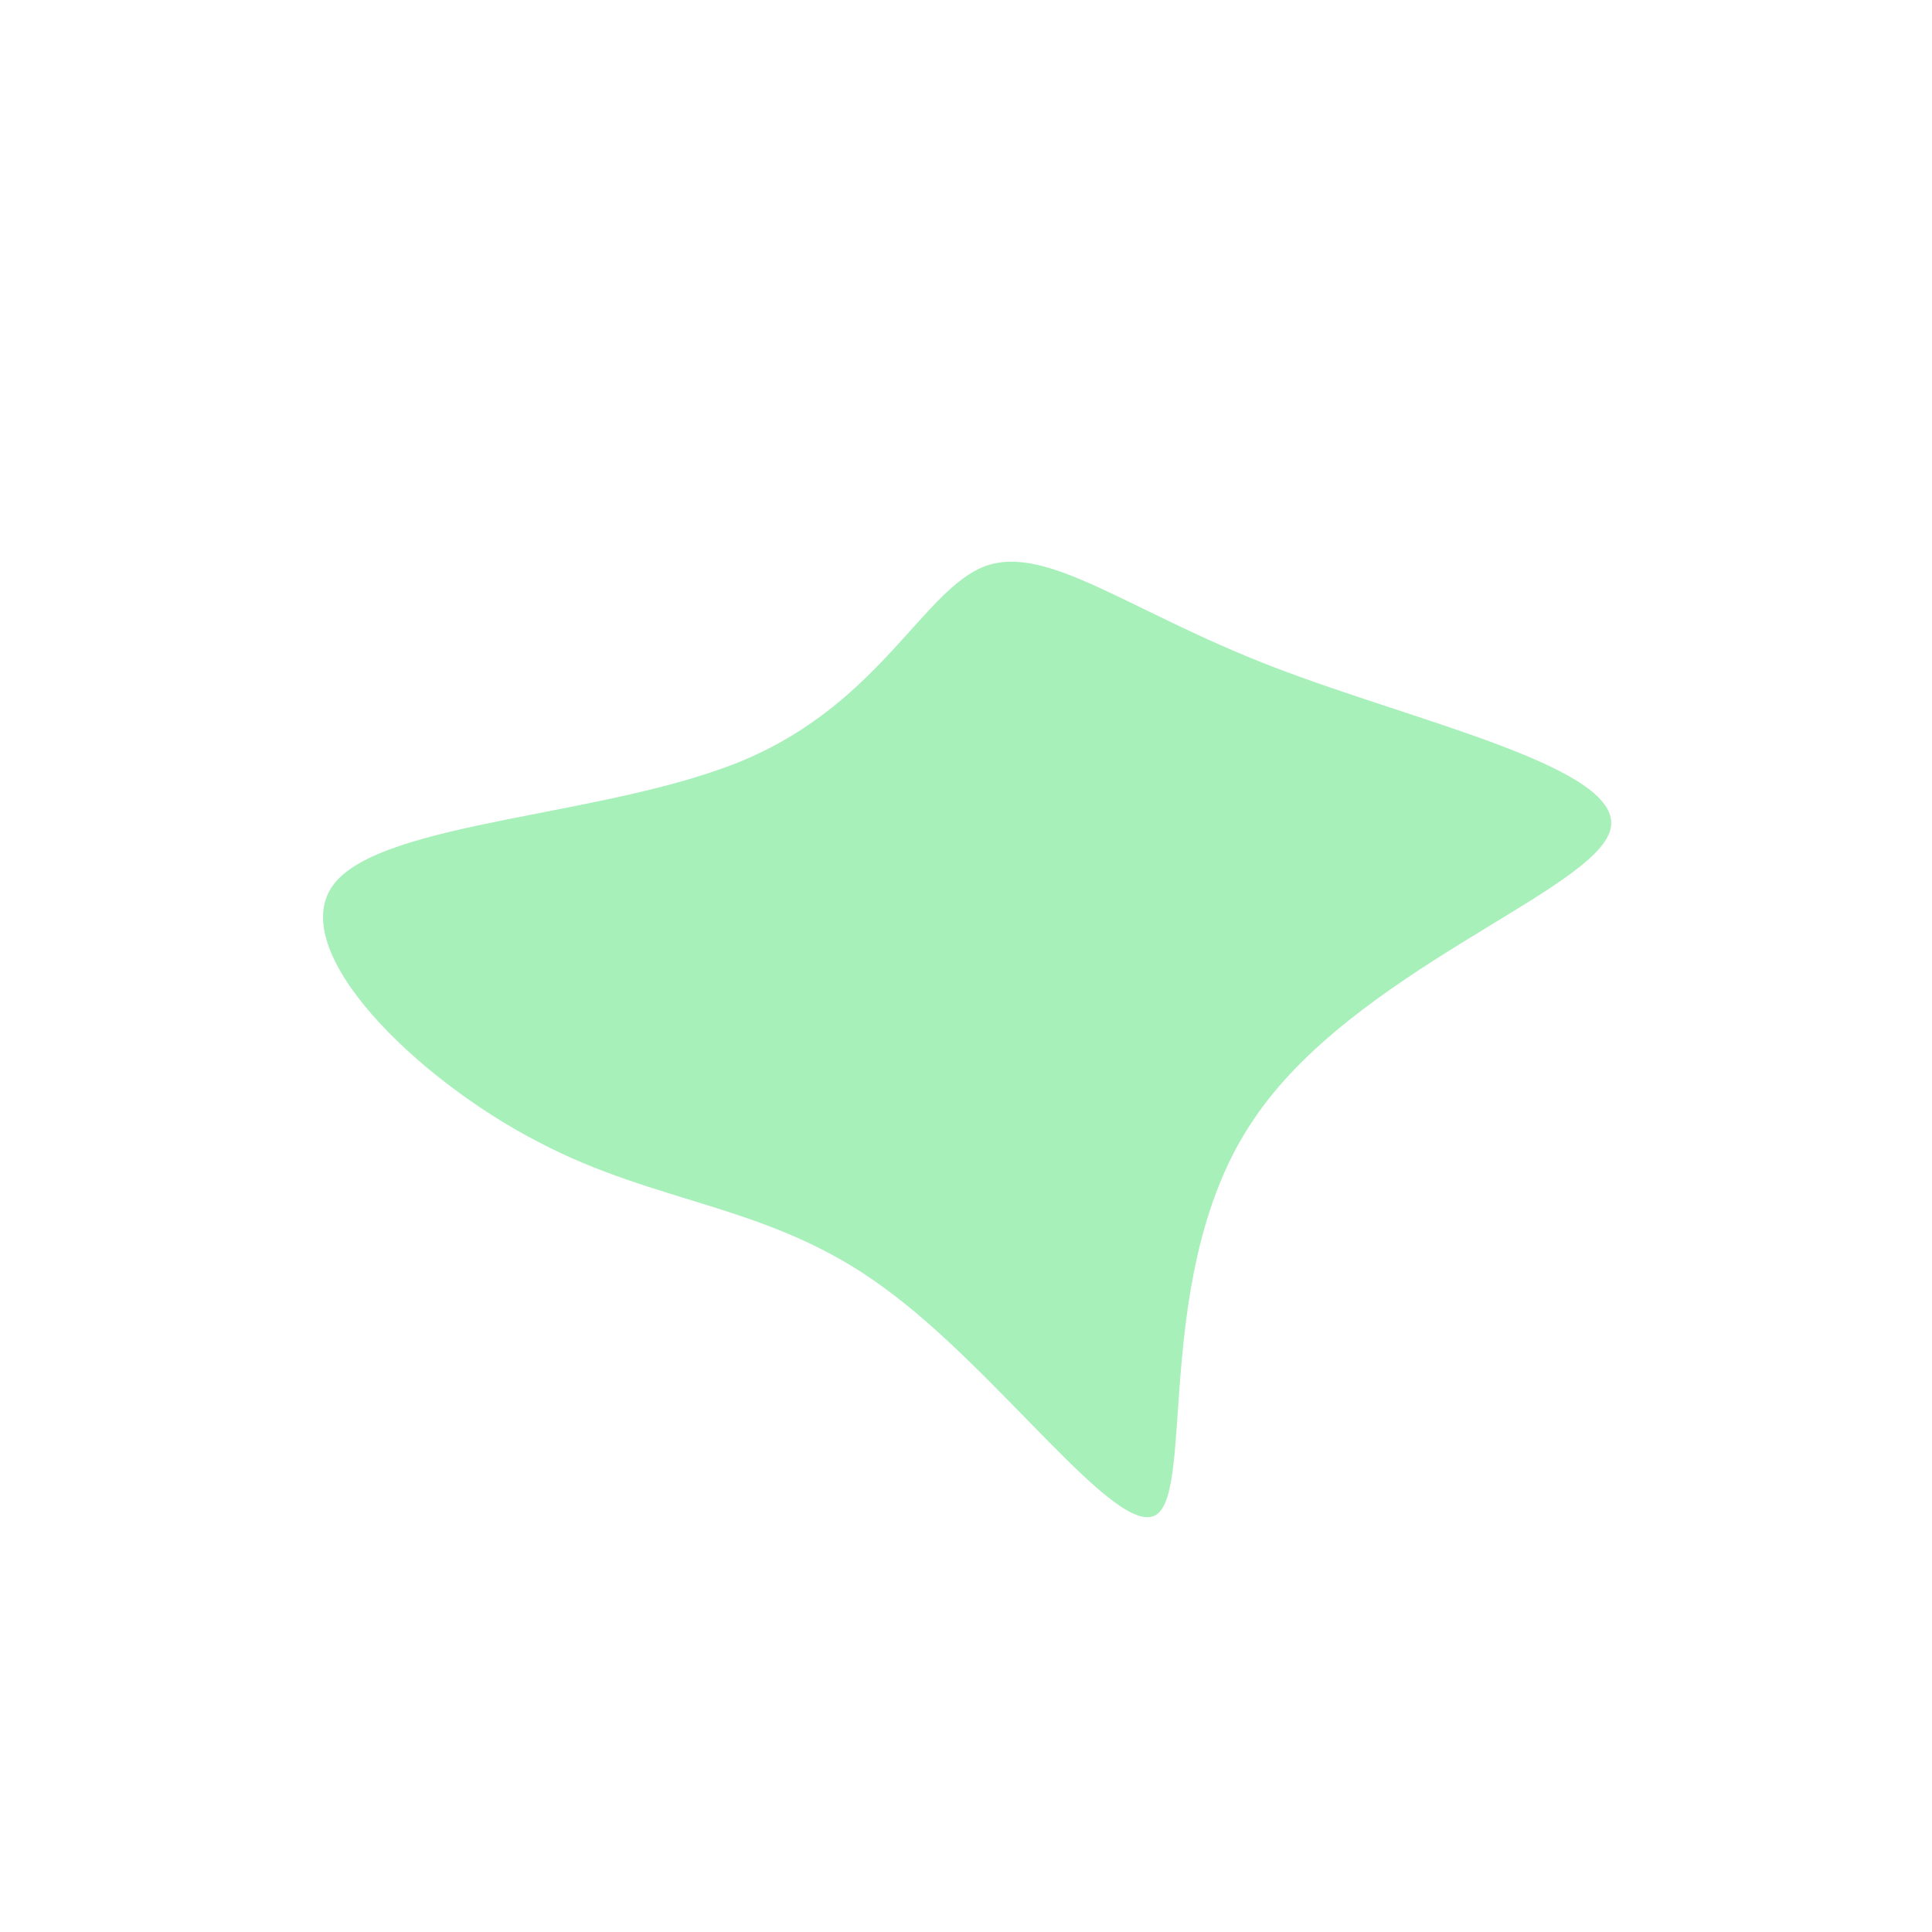 <?xml version="1.0" standalone="no"?>
<svg viewBox="0 0 200 200" xmlns="http://www.w3.org/2000/svg">
  <path fill="#A7F0BA" d="M31.7,-31C46.7,-25.2,68.4,-20.5,66.7,-14.1C65,-7.7,40,0.5,29.7,16C19.3,31.4,23.7,54.2,19.7,56.8C15.7,59.4,3.4,41.9,-8.5,33.3C-20.3,24.6,-31.8,24.8,-44.3,18.2C-56.9,11.7,-70.5,-1.6,-65.5,-8.4C-60.5,-15.1,-36.9,-15.4,-22.8,-21.4C-8.8,-27.4,-4.4,-39,2,-41.4C8.4,-43.7,16.7,-36.8,31.7,-31Z" transform="translate(100 100)" />
</svg>
